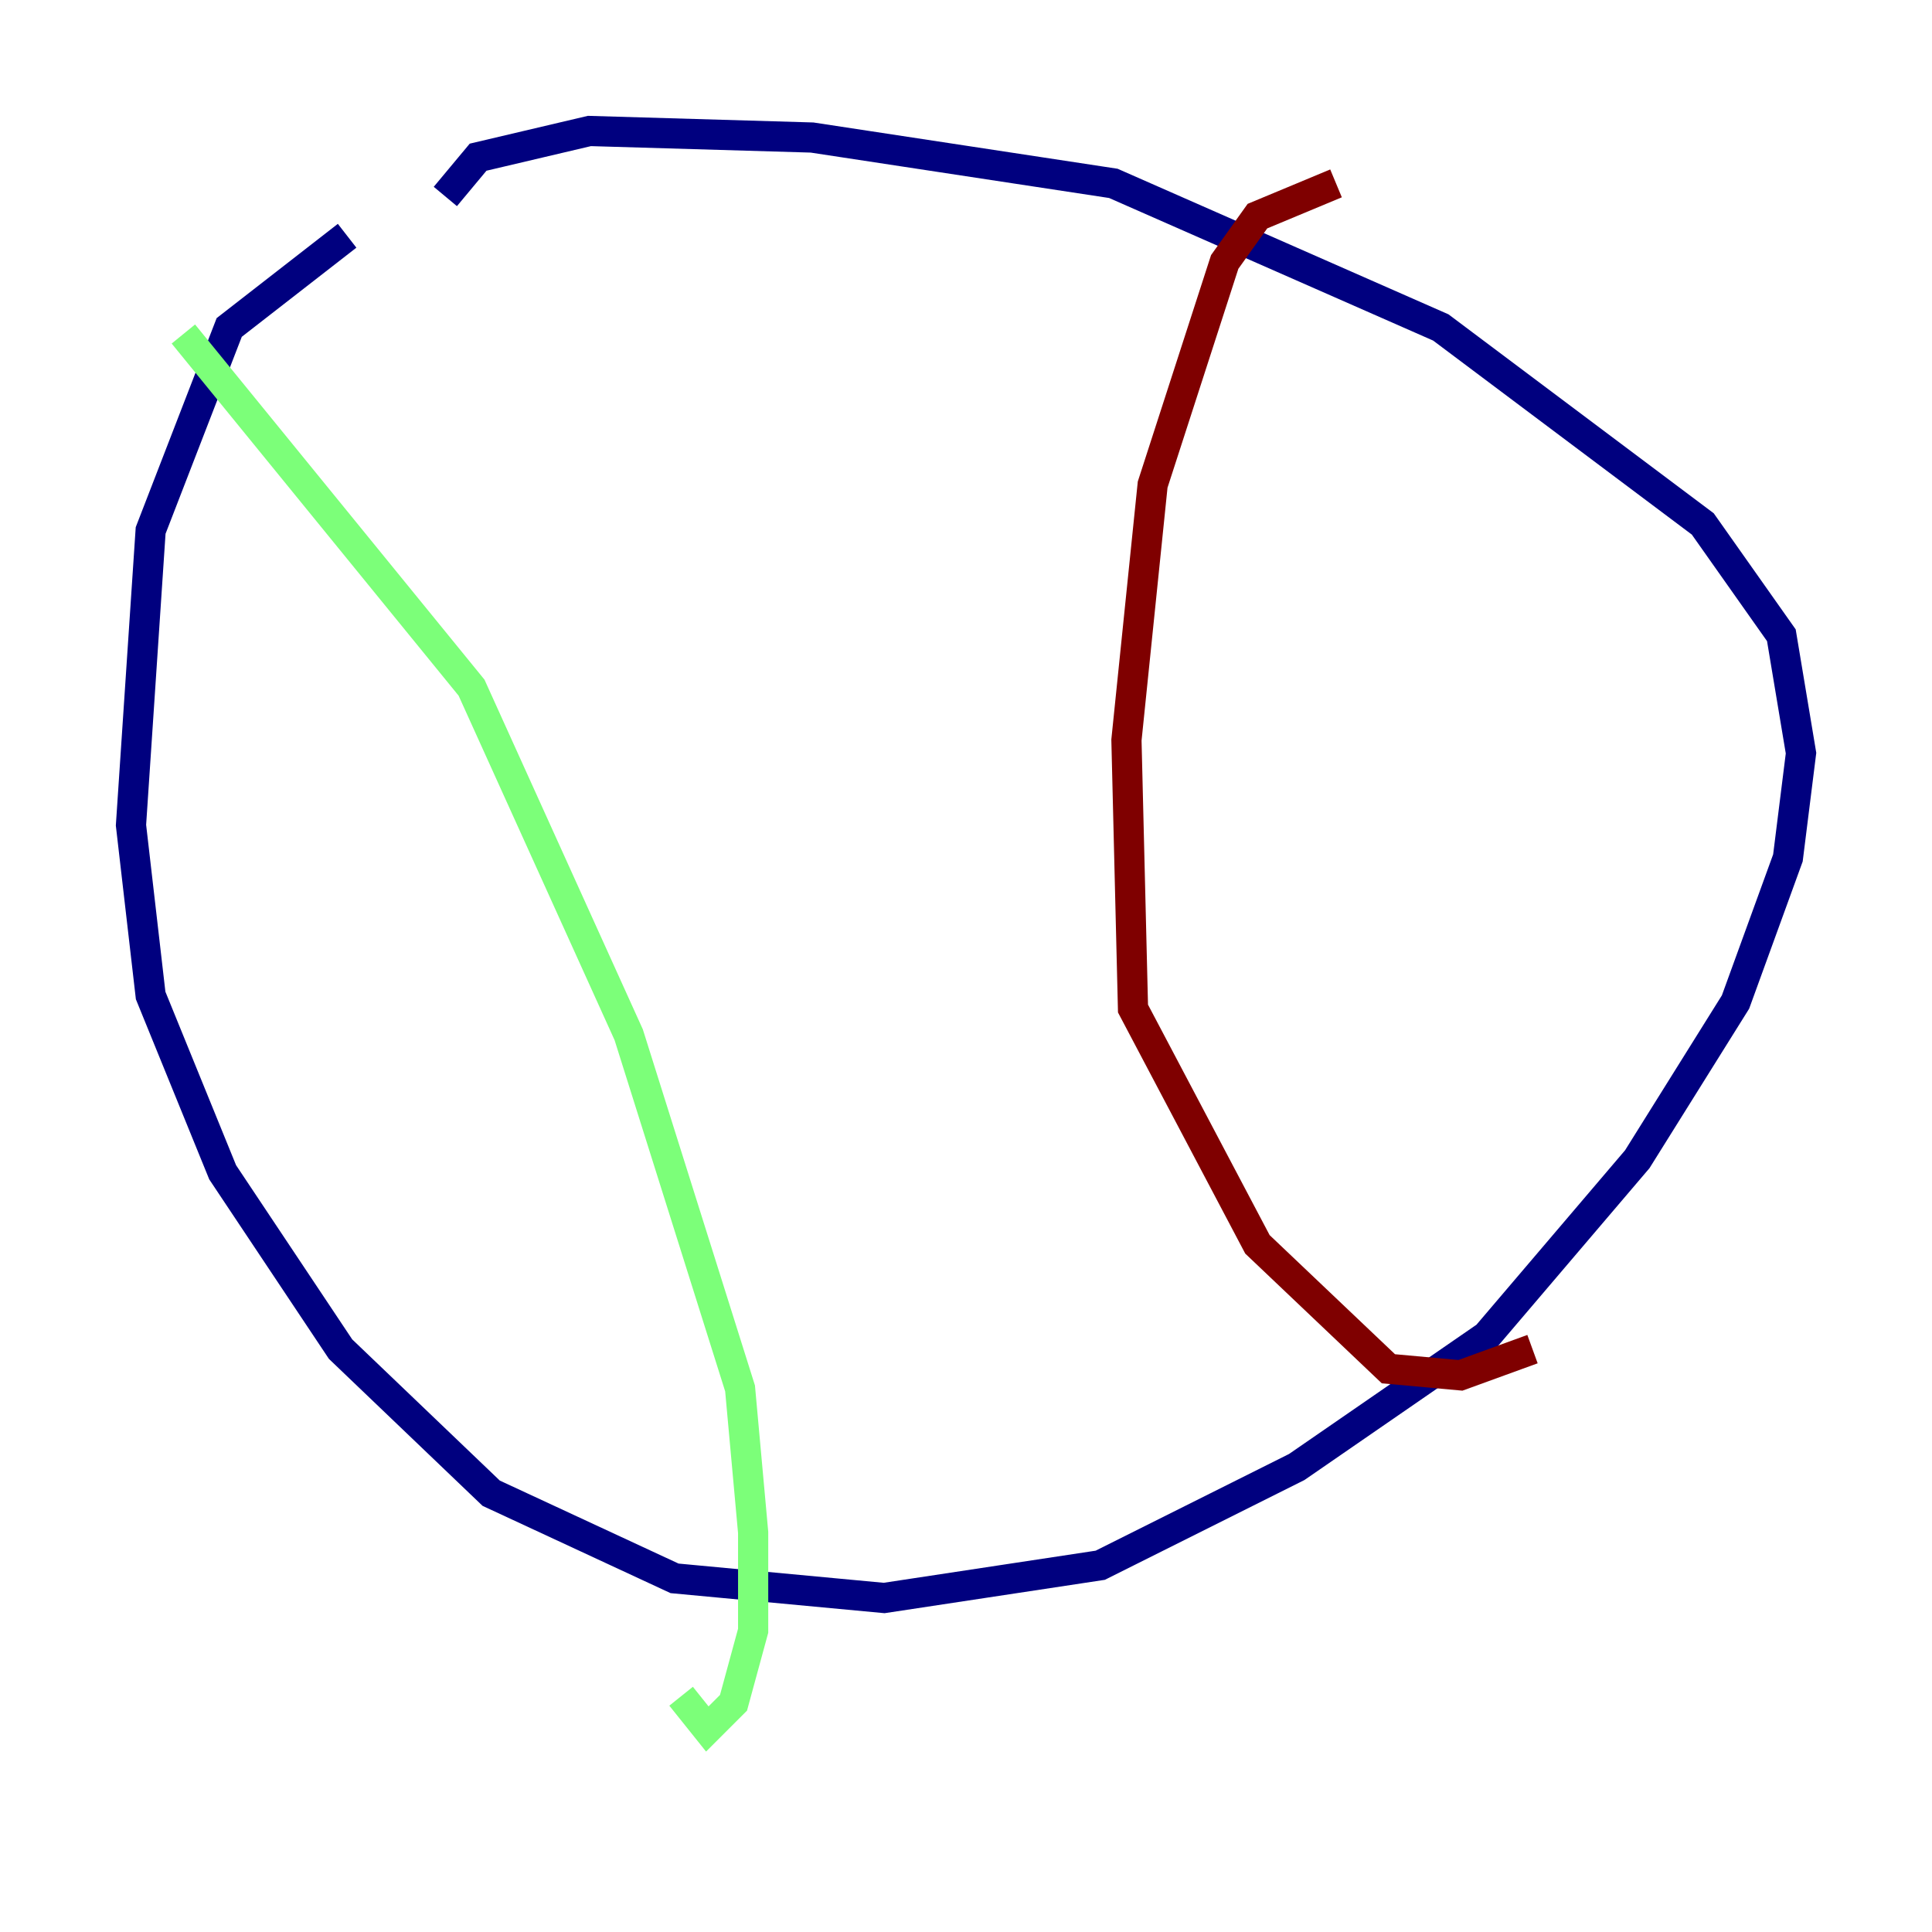 <?xml version="1.0" encoding="utf-8" ?>
<svg baseProfile="tiny" height="128" version="1.2" viewBox="0,0,128,128" width="128" xmlns="http://www.w3.org/2000/svg" xmlns:ev="http://www.w3.org/2001/xml-events" xmlns:xlink="http://www.w3.org/1999/xlink"><defs /><polyline fill="none" points="22.997,15.62 15.186,21.695 9.98,35.146 8.678,54.671 9.98,65.953 14.752,77.668 22.563,89.383 32.542,98.929 44.691,104.57 58.576,105.871 72.895,103.702 85.912,97.193 98.495,88.515 108.475,76.8 114.983,66.386 118.454,56.841 119.322,49.898 118.02,42.088 112.814,34.712 95.458,21.695 73.763,12.149 53.803,9.112 39.051,8.678 31.675,10.414 29.505,13.017" stroke="#00007f" stroke-width="2" /><polyline fill="none" points="12.149,22.129 31.241,45.559 41.654,68.556 49.031,91.986 49.898,101.532 49.898,108.041 48.597,112.814 46.861,114.549 45.125,112.38" stroke="#7cff79" stroke-width="2" /><polyline fill="none" points="88.515,12.149 83.308,14.319 81.139,17.356 76.366,32.108 74.63,49.031 75.064,66.82 83.308,82.441 91.986,90.685 96.759,91.119 101.532,89.383" stroke="#7f0000" stroke-width="2" /></svg>